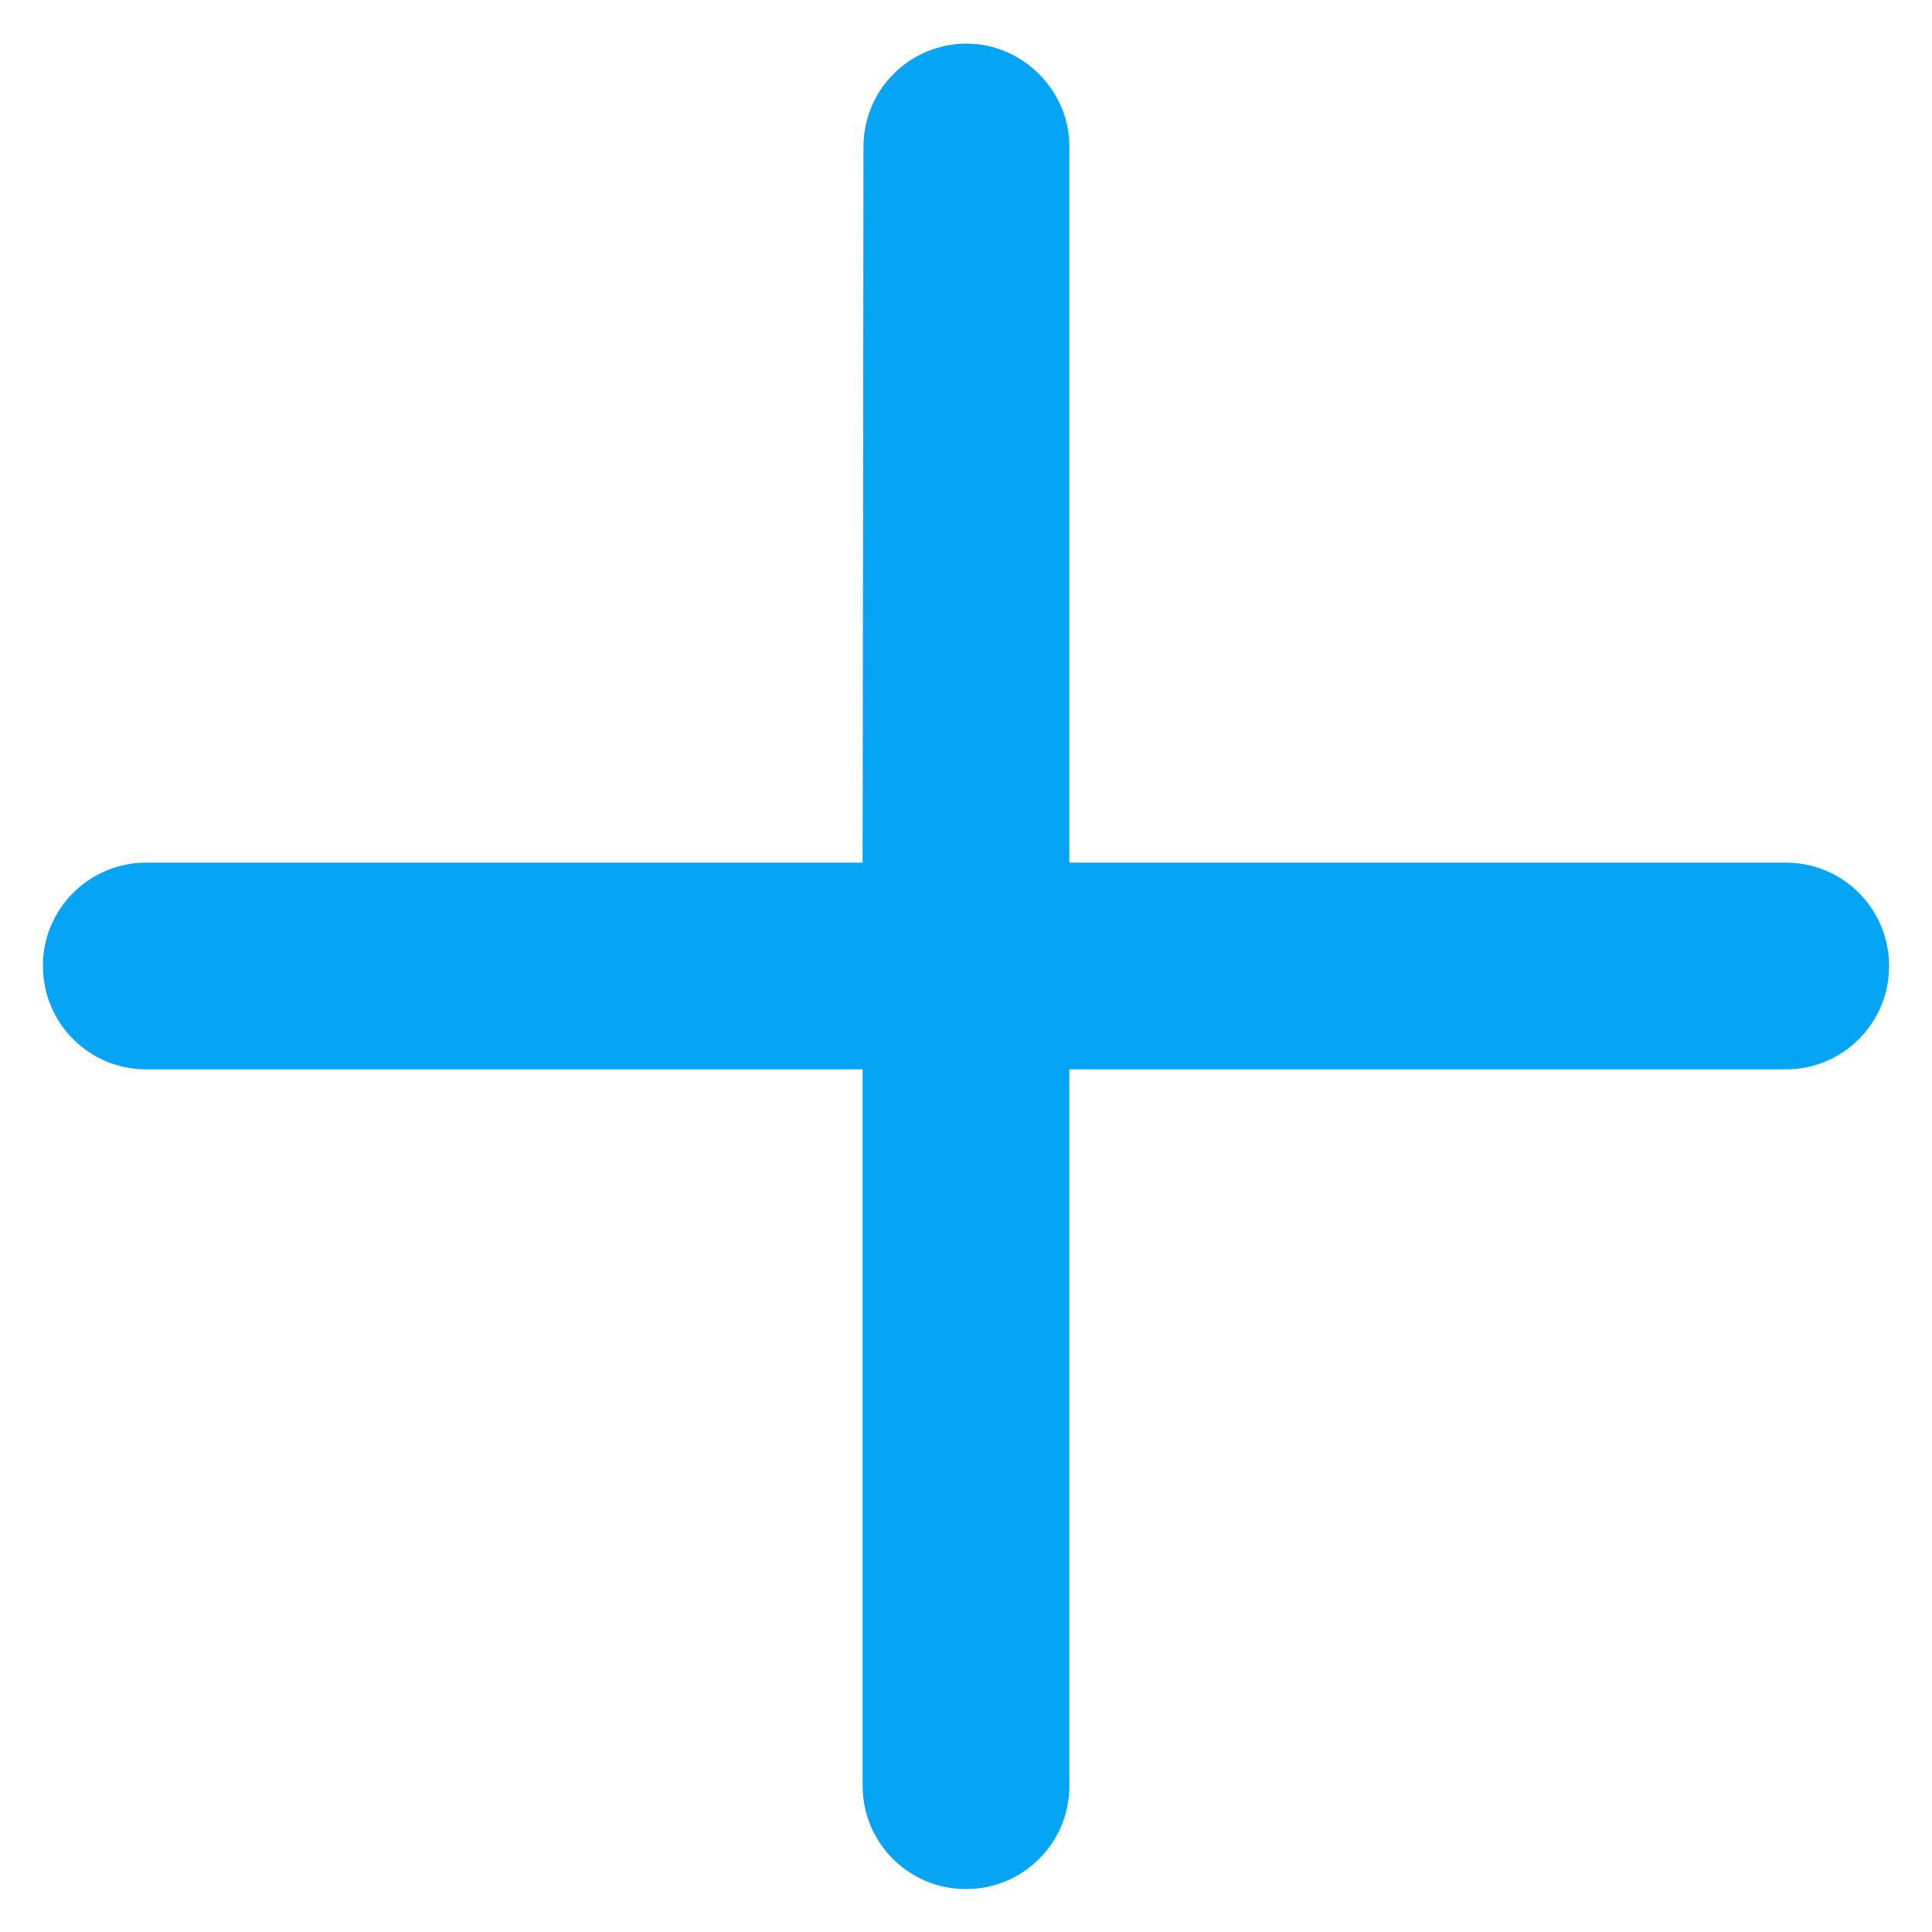 <svg width="14" height="14" viewBox="0 0 14 14" fill="none" xmlns="http://www.w3.org/2000/svg">
<path d="M7.005 0.316C6.807 0.316 6.616 0.394 6.476 0.535C6.335 0.675 6.257 0.866 6.257 1.064L6.251 6.251L1.059 6.251C0.861 6.251 0.67 6.33 0.53 6.47C0.389 6.611 0.31 6.801 0.311 7C0.311 7.414 0.645 7.749 1.059 7.749L6.251 7.749L6.251 12.941C6.251 13.355 6.586 13.689 7 13.689C7.414 13.689 7.749 13.355 7.749 12.941L7.749 7.749L12.941 7.749C13.355 7.749 13.689 7.414 13.689 7C13.689 6.586 13.355 6.251 12.941 6.251H7.749L7.749 1.059C7.749 0.656 7.409 0.316 7.005 0.316Z" fill="#05A4F4"/>
</svg>
